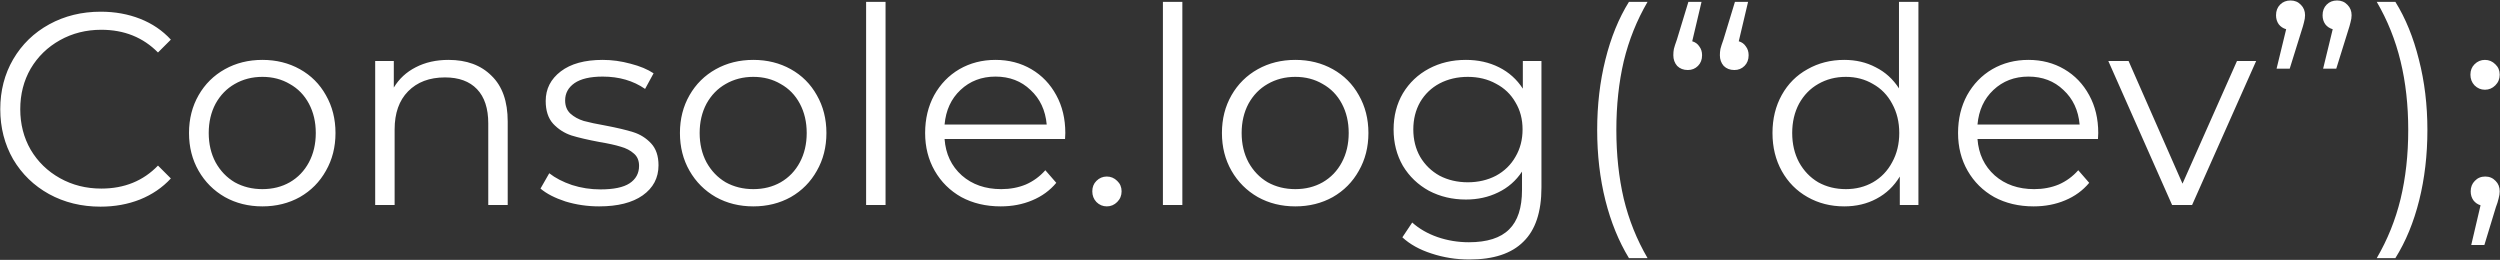 <svg width="5012" height="521" viewBox="0 0 5012 521" fill="none" xmlns="http://www.w3.org/2000/svg">
<rect x="0" y="0" width="5012" height="521" fill="#333333" stroke="none"/>
<path d="M201.451 414.294C163.392 414.294 128.993 405.877 98.253 389.043C67.879 372.209 43.909 348.971 26.344 319.329C9.144 289.321 0.544 255.837 0.544 218.876C0.544 181.915 9.144 148.613 26.344 118.971C43.909 88.963 68.062 65.542 98.802 48.709C129.542 31.875 163.941 23.458 202 23.458C230.544 23.458 256.893 28.215 281.046 37.73C305.198 47.245 325.692 61.151 342.525 79.448L316.726 105.248C286.718 74.874 248.842 59.687 203.098 59.687C172.724 59.687 145.095 66.64 120.21 80.546C95.326 94.452 75.747 113.482 61.475 137.635C47.569 161.787 40.616 188.868 40.616 218.876C40.616 248.884 47.569 275.964 61.475 300.117C75.747 324.27 95.326 343.299 120.21 357.205C145.095 371.111 172.724 378.064 203.098 378.064C249.208 378.064 287.084 362.694 316.726 331.955L342.525 357.754C325.692 376.052 305.015 390.141 280.497 400.021C256.344 409.536 229.995 414.294 201.451 414.294ZM526.038 413.745C498.226 413.745 473.158 407.523 450.835 395.081C428.512 382.273 410.947 364.707 398.138 342.384C385.33 320.061 378.926 294.811 378.926 266.632C378.926 238.454 385.33 213.203 398.138 190.88C410.947 168.557 428.512 151.175 450.835 138.732C473.158 126.29 498.226 120.069 526.038 120.069C553.851 120.069 578.918 126.29 601.241 138.732C623.564 151.175 640.947 168.557 653.389 190.88C666.198 213.203 672.602 238.454 672.602 266.632C672.602 294.811 666.198 320.061 653.389 342.384C640.947 364.707 623.564 382.273 601.241 395.081C578.918 407.523 553.851 413.745 526.038 413.745ZM526.038 379.162C546.532 379.162 564.829 374.588 580.931 365.439C597.399 355.924 610.207 342.567 619.356 325.367C628.505 308.168 633.079 288.589 633.079 266.632C633.079 244.675 628.505 225.097 619.356 207.897C610.207 190.698 597.399 177.523 580.931 168.374C564.829 158.86 546.532 154.102 526.038 154.102C505.545 154.102 487.065 158.86 470.597 168.374C454.495 177.523 441.687 190.698 432.172 207.897C423.023 225.097 418.449 244.675 418.449 266.632C418.449 288.589 423.023 308.168 432.172 325.367C441.687 342.567 454.495 355.924 470.597 365.439C487.065 374.588 505.545 379.162 526.038 379.162ZM899.283 120.069C935.512 120.069 964.239 130.682 985.464 151.907C1007.06 172.766 1017.85 203.323 1017.85 243.577V411H978.877V247.42C978.877 217.412 971.375 194.54 956.371 178.804C941.367 163.068 919.959 155.2 892.147 155.2C861.041 155.2 836.339 164.532 818.041 183.196C800.11 201.493 791.144 226.927 791.144 259.496V411H752.17V122.265H789.497V175.511C800.11 157.945 814.748 144.405 833.411 134.89C852.441 125.009 874.398 120.069 899.283 120.069ZM1201.06 413.745C1177.64 413.745 1155.13 410.451 1133.54 403.864C1112.32 396.911 1095.67 388.311 1083.59 378.064L1101.15 347.325C1113.23 356.839 1128.42 364.707 1146.72 370.928C1165.01 376.784 1184.04 379.711 1203.8 379.711C1230.15 379.711 1249.55 375.686 1261.99 367.635C1274.8 359.218 1281.2 347.508 1281.2 332.504C1281.2 321.891 1277.73 313.657 1270.77 307.802C1263.82 301.581 1255.04 297.006 1244.42 294.079C1233.81 290.785 1219.72 287.675 1202.16 284.747C1178.74 280.355 1159.89 275.964 1145.62 271.573C1131.35 266.815 1119.09 258.947 1108.84 247.969C1098.96 236.99 1094.02 221.803 1094.02 202.408C1094.02 178.255 1104.08 158.494 1124.21 143.124C1144.34 127.754 1172.33 120.069 1208.2 120.069C1226.86 120.069 1245.52 122.631 1264.19 127.754C1282.85 132.511 1298.22 138.915 1310.3 146.966L1293.28 178.255C1269.49 161.787 1241.13 153.553 1208.2 153.553C1183.31 153.553 1164.46 157.945 1151.66 166.728C1139.21 175.511 1132.99 187.038 1132.99 201.31C1132.99 212.289 1136.47 221.071 1143.42 227.659C1150.74 234.246 1159.71 239.186 1170.32 242.48C1180.93 245.407 1195.57 248.518 1214.23 251.811C1237.29 256.203 1255.77 260.594 1269.68 264.986C1283.58 269.377 1295.47 276.879 1305.36 287.492C1315.24 298.104 1320.18 312.742 1320.18 331.406C1320.18 356.656 1309.56 376.784 1288.34 391.788C1267.48 406.426 1238.39 413.745 1201.06 413.745ZM1510.25 413.745C1482.43 413.745 1457.37 407.523 1435.04 395.081C1412.72 382.273 1395.15 364.707 1382.35 342.384C1369.54 320.061 1363.13 294.811 1363.13 266.632C1363.13 238.454 1369.54 213.203 1382.35 190.88C1395.15 168.557 1412.72 151.175 1435.04 138.732C1457.37 126.29 1482.43 120.069 1510.25 120.069C1538.06 120.069 1563.13 126.29 1585.45 138.732C1607.77 151.175 1625.15 168.557 1637.6 190.88C1650.41 213.203 1656.81 238.454 1656.81 266.632C1656.81 294.811 1650.41 320.061 1637.6 342.384C1625.15 364.707 1607.77 382.273 1585.45 395.081C1563.13 407.523 1538.06 413.745 1510.25 413.745ZM1510.25 379.162C1530.74 379.162 1549.04 374.588 1565.14 365.439C1581.61 355.924 1594.42 342.567 1603.56 325.367C1612.71 308.168 1617.29 288.589 1617.29 266.632C1617.29 244.675 1612.71 225.097 1603.56 207.897C1594.42 190.698 1581.61 177.523 1565.14 168.374C1549.04 158.86 1530.74 154.102 1510.25 154.102C1489.75 154.102 1471.27 158.86 1454.8 168.374C1438.7 177.523 1425.89 190.698 1416.38 207.897C1407.23 225.097 1402.66 244.675 1402.66 266.632C1402.66 288.589 1407.23 308.168 1416.38 325.367C1425.89 342.567 1438.7 355.924 1454.8 365.439C1471.27 374.588 1489.75 379.162 1510.25 379.162ZM1736.38 3.697H1775.35V411H1736.38V3.697ZM2135.2 278.709H1893.68C1895.87 308.717 1907.4 333.052 1928.26 351.716C1949.12 370.013 1975.47 379.162 2007.3 379.162C2025.24 379.162 2041.7 376.052 2056.71 369.831C2071.71 363.243 2084.7 353.729 2095.68 341.286L2117.64 366.537C2104.83 381.907 2088.73 393.617 2069.33 401.668C2050.3 409.719 2029.26 413.745 2006.21 413.745C1976.56 413.745 1950.22 407.523 1927.16 395.081C1904.47 382.273 1886.72 364.707 1873.91 342.384C1861.11 320.061 1854.7 294.811 1854.7 266.632C1854.7 238.454 1860.74 213.203 1872.82 190.88C1885.26 168.557 1902.09 151.175 1923.32 138.732C1944.91 126.29 1969.06 120.069 1995.78 120.069C2022.49 120.069 2046.46 126.29 2067.69 138.732C2088.91 151.175 2105.56 168.557 2117.64 190.88C2129.71 212.838 2135.75 238.088 2135.75 266.632L2135.2 278.709ZM1995.78 153.553C1967.96 153.553 1944.54 162.519 1925.51 180.451C1906.85 198.017 1896.24 221.071 1893.68 249.616H2098.43C2095.86 221.071 2085.07 198.017 2066.04 180.451C2047.38 162.519 2023.95 153.553 1995.78 153.553ZM2218.92 413.745C2210.87 413.745 2203.92 410.817 2198.06 404.962C2192.57 399.107 2189.83 391.971 2189.83 383.554C2189.83 375.137 2192.57 368.184 2198.06 362.694C2203.92 356.839 2210.87 353.912 2218.92 353.912C2226.97 353.912 2233.93 356.839 2239.78 362.694C2245.64 368.184 2248.57 375.137 2248.57 383.554C2248.57 391.971 2245.64 399.107 2239.78 404.962C2233.93 410.817 2226.97 413.745 2218.92 413.745ZM2331.41 3.697H2370.38V411H2331.41V3.697ZM2596.84 413.745C2569.03 413.745 2543.96 407.523 2521.64 395.081C2499.32 382.273 2481.75 364.707 2468.94 342.384C2456.13 320.061 2449.73 294.811 2449.73 266.632C2449.73 238.454 2456.13 213.203 2468.94 190.88C2481.75 168.557 2499.32 151.175 2521.64 138.732C2543.96 126.29 2569.03 120.069 2596.84 120.069C2624.65 120.069 2649.72 126.29 2672.04 138.732C2694.37 151.175 2711.75 168.557 2724.19 190.88C2737 213.203 2743.41 238.454 2743.41 266.632C2743.41 294.811 2737 320.061 2724.19 342.384C2711.75 364.707 2694.37 382.273 2672.04 395.081C2649.72 407.523 2624.65 413.745 2596.84 413.745ZM2596.84 379.162C2617.34 379.162 2635.63 374.588 2651.73 365.439C2668.2 355.924 2681.01 342.567 2690.16 325.367C2699.31 308.168 2703.88 288.589 2703.88 266.632C2703.88 244.675 2699.31 225.097 2690.16 207.897C2681.01 190.698 2668.2 177.523 2651.73 168.374C2635.63 158.86 2617.34 154.102 2596.84 154.102C2576.35 154.102 2557.87 158.86 2541.4 168.374C2525.3 177.523 2512.49 190.698 2502.98 207.897C2493.83 225.097 2489.25 244.675 2489.25 266.632C2489.25 288.589 2493.83 308.168 2502.98 325.367C2512.49 342.567 2525.3 355.924 2541.4 365.439C2557.87 374.588 2576.35 379.162 2596.84 379.162ZM3090.3 122.265V375.869C3090.3 424.906 3078.22 461.135 3054.07 484.556C3030.29 508.343 2994.24 520.236 2945.93 520.236C2919.22 520.236 2893.79 516.211 2869.63 508.16C2845.85 500.475 2826.45 489.679 2811.45 475.773L2831.21 446.131C2845.11 458.574 2861.95 468.271 2881.71 475.224C2901.84 482.177 2922.88 485.654 2944.84 485.654C2981.43 485.654 3008.33 477.054 3025.53 459.854C3042.73 443.021 3051.33 416.672 3051.33 380.809V344.031C3039.25 362.329 3023.33 376.235 3003.57 385.749C2984.18 395.264 2962.58 400.021 2938.8 400.021C2911.72 400.021 2887.02 394.166 2864.69 382.456C2842.74 370.379 2825.35 353.729 2812.54 332.504C2800.1 310.912 2793.88 286.577 2793.88 259.496C2793.88 232.416 2800.1 208.263 2812.54 187.038C2825.35 165.813 2842.74 149.345 2864.69 137.635C2886.65 125.924 2911.35 120.069 2938.8 120.069C2963.32 120.069 2985.46 125.009 3005.22 134.89C3024.98 144.771 3040.9 159.043 3052.97 177.706V122.265H3090.3ZM2942.64 365.439C2963.5 365.439 2982.35 361.048 2999.18 352.265C3016.01 343.116 3029 330.491 3038.15 314.389C3047.67 298.287 3052.43 279.99 3052.43 259.496C3052.43 239.003 3047.67 220.888 3038.15 205.153C3029 189.051 3016.01 176.608 2999.18 167.826C2982.71 158.677 2963.86 154.102 2942.64 154.102C2921.78 154.102 2902.93 158.494 2886.1 167.277C2869.63 176.059 2856.64 188.502 2847.13 204.604C2837.98 220.705 2833.4 239.003 2833.4 259.496C2833.4 279.99 2837.98 298.287 2847.13 314.389C2856.64 330.491 2869.63 343.116 2886.1 352.265C2902.93 361.048 2921.78 365.439 2942.64 365.439ZM3265.71 517.492C3245.22 483.824 3229.48 445.216 3218.5 401.668C3207.52 357.754 3202.03 310.729 3202.03 260.594C3202.03 210.459 3207.52 163.434 3218.5 119.52C3229.48 75.24 3245.22 36.632 3265.71 3.697H3303.04C3281.44 40.658 3265.53 80.363 3255.28 122.814C3245.4 165.264 3240.46 211.191 3240.46 260.594C3240.46 309.998 3245.4 355.924 3255.28 398.375C3265.53 440.825 3281.44 480.531 3303.04 517.492H3265.71ZM3392.57 82.742C3398.79 84.572 3403.55 88.048 3406.84 93.172C3410.5 97.929 3412.33 103.784 3412.33 110.737C3412.33 119.52 3409.58 126.656 3404.09 132.145C3398.6 137.635 3391.83 140.379 3383.78 140.379C3375 140.379 3367.86 137.635 3362.38 132.145C3357.25 126.29 3354.69 119.154 3354.69 110.737C3354.69 106.346 3355.06 102.137 3355.79 98.112C3356.89 93.721 3358.9 87.499 3361.83 79.448L3384.88 3.697H3411.23L3392.57 82.742ZM3485.88 82.742C3492.11 84.572 3496.86 88.048 3500.16 93.172C3503.82 97.929 3505.65 103.784 3505.65 110.737C3505.65 119.52 3502.9 126.656 3497.41 132.145C3491.92 137.635 3485.15 140.379 3477.1 140.379C3468.32 140.379 3461.18 137.635 3455.69 132.145C3450.57 126.29 3448.01 119.154 3448.01 110.737C3448.01 106.346 3448.37 102.137 3449.11 98.112C3450.2 93.721 3452.22 87.499 3455.14 79.448L3478.2 3.697H3504.55L3485.88 82.742ZM3846.06 3.697V411H3808.73V353.912C3797.02 373.307 3781.47 388.128 3762.07 398.375C3743.04 408.621 3721.45 413.745 3697.3 413.745C3670.22 413.745 3645.7 407.523 3623.74 395.081C3601.78 382.639 3584.58 365.256 3572.14 342.933C3559.7 320.61 3553.48 295.177 3553.48 266.632C3553.48 238.088 3559.7 212.655 3572.14 190.332C3584.58 168.009 3601.78 150.809 3623.74 138.732C3645.7 126.29 3670.22 120.069 3697.3 120.069C3720.72 120.069 3741.76 125.009 3760.42 134.89C3779.45 144.405 3795.01 158.494 3807.08 177.157V3.697H3846.06ZM3700.59 379.162C3720.72 379.162 3738.83 374.588 3754.94 365.439C3771.4 355.924 3784.21 342.567 3793.36 325.367C3802.87 308.168 3807.63 288.589 3807.63 266.632C3807.63 244.675 3802.87 225.097 3793.36 207.897C3784.21 190.698 3771.4 177.523 3754.94 168.374C3738.83 158.86 3720.72 154.102 3700.59 154.102C3680.1 154.102 3661.62 158.86 3645.15 168.374C3629.05 177.523 3616.24 190.698 3606.73 207.897C3597.58 225.097 3593 244.675 3593 266.632C3593 288.589 3597.58 308.168 3606.73 325.367C3616.24 342.567 3629.05 355.924 3645.15 365.439C3661.62 374.588 3680.1 379.162 3700.59 379.162ZM4206.01 278.709H3964.48C3966.67 308.717 3978.2 333.052 3999.06 351.716C4019.92 370.013 4046.27 379.162 4078.11 379.162C4096.04 379.162 4112.51 376.052 4127.51 369.831C4142.51 363.243 4155.51 353.729 4166.48 341.286L4188.44 366.537C4175.63 381.907 4159.53 393.617 4140.14 401.668C4121.11 409.719 4100.06 413.745 4077.01 413.745C4047.37 413.745 4021.02 407.523 3997.96 395.081C3975.27 382.273 3957.53 364.707 3944.72 342.384C3931.91 320.061 3925.51 294.811 3925.51 266.632C3925.51 238.454 3931.54 213.203 3943.62 190.88C3956.06 168.557 3972.9 151.175 3994.12 138.732C4015.71 126.29 4039.87 120.069 4066.58 120.069C4093.29 120.069 4117.26 126.29 4138.49 138.732C4159.71 151.175 4176.36 168.557 4188.44 190.88C4200.52 212.838 4206.56 238.088 4206.56 266.632L4206.01 278.709ZM4066.58 153.553C4038.77 153.553 4015.35 162.519 3996.32 180.451C3977.65 198.017 3967.04 221.071 3964.48 249.616H4169.23C4166.67 221.071 4155.87 198.017 4136.84 180.451C4118.18 162.519 4094.76 153.553 4066.58 153.553ZM4523.15 122.265L4394.7 411H4354.63L4226.73 122.265H4267.35L4375.49 368.184L4484.72 122.265H4523.15ZM4592.08 0.952C4600.49 0.952 4607.45 3.88 4612.94 9.735C4618.43 15.224 4621.17 22.177 4621.17 30.594C4621.17 34.985 4620.44 39.743 4618.98 44.866C4617.88 49.623 4616.23 55.296 4614.03 61.883L4590.43 137.635H4564.08L4583.3 58.589C4577.07 56.76 4572.13 53.466 4568.47 48.709C4564.81 43.585 4562.98 37.547 4562.98 30.594C4562.98 21.811 4565.73 14.675 4571.22 9.186C4576.71 3.697 4583.66 0.952 4592.08 0.952ZM4685.4 0.952C4693.81 0.952 4700.77 3.88 4706.25 9.735C4711.74 15.224 4714.49 22.177 4714.49 30.594C4714.49 34.985 4713.76 39.743 4712.29 44.866C4711.19 49.623 4709.55 55.296 4707.35 61.883L4683.75 137.635H4657.4L4676.61 58.589C4670.39 56.76 4665.45 53.466 4661.79 48.709C4658.13 43.585 4656.3 37.547 4656.3 30.594C4656.3 21.811 4659.05 14.675 4664.54 9.186C4670.03 3.697 4676.98 0.952 4685.4 0.952ZM4764.9 517.492C4786.49 480.531 4802.41 441.008 4812.66 398.924C4822.9 356.473 4828.03 310.363 4828.03 260.594C4828.03 210.825 4822.9 164.898 4812.66 122.814C4802.41 80.363 4786.49 40.658 4764.9 3.697H4802.23C4822.72 36.632 4838.46 75.24 4849.43 119.52C4860.78 163.434 4866.45 210.459 4866.45 260.594C4866.45 310.729 4860.96 357.754 4849.98 401.668C4839.01 445.582 4823.09 484.19 4802.23 517.492H4764.9ZM4981.78 179.902C4973.73 179.902 4966.78 176.974 4960.92 171.119C4955.43 165.264 4952.69 158.128 4952.69 149.711C4952.69 141.294 4955.43 134.341 4960.92 128.852C4966.78 122.997 4973.73 120.069 4981.78 120.069C4989.83 120.069 4996.79 122.997 5002.64 128.852C5008.5 134.341 5011.42 141.294 5011.42 149.711C5011.42 158.128 5008.5 165.264 5002.64 171.119C4996.79 176.974 4989.83 179.902 4981.78 179.902ZM4982.33 353.912C4990.75 353.912 4997.7 356.839 5003.19 362.694C5008.68 368.184 5011.42 375.137 5011.42 383.554C5011.42 387.945 5010.69 392.702 5009.23 397.826C5008.13 402.949 5006.3 408.804 5003.74 415.391L4980.68 491.143H4954.34L4973 411.549C4967.14 409.719 4962.39 406.426 4958.73 401.668C4955.07 396.545 4953.24 390.507 4953.24 383.554C4953.24 375.137 4955.98 368.184 4961.47 362.694C4966.96 356.839 4973.91 353.912 4982.33 353.912Z" fill="#fff"/>
</svg>
